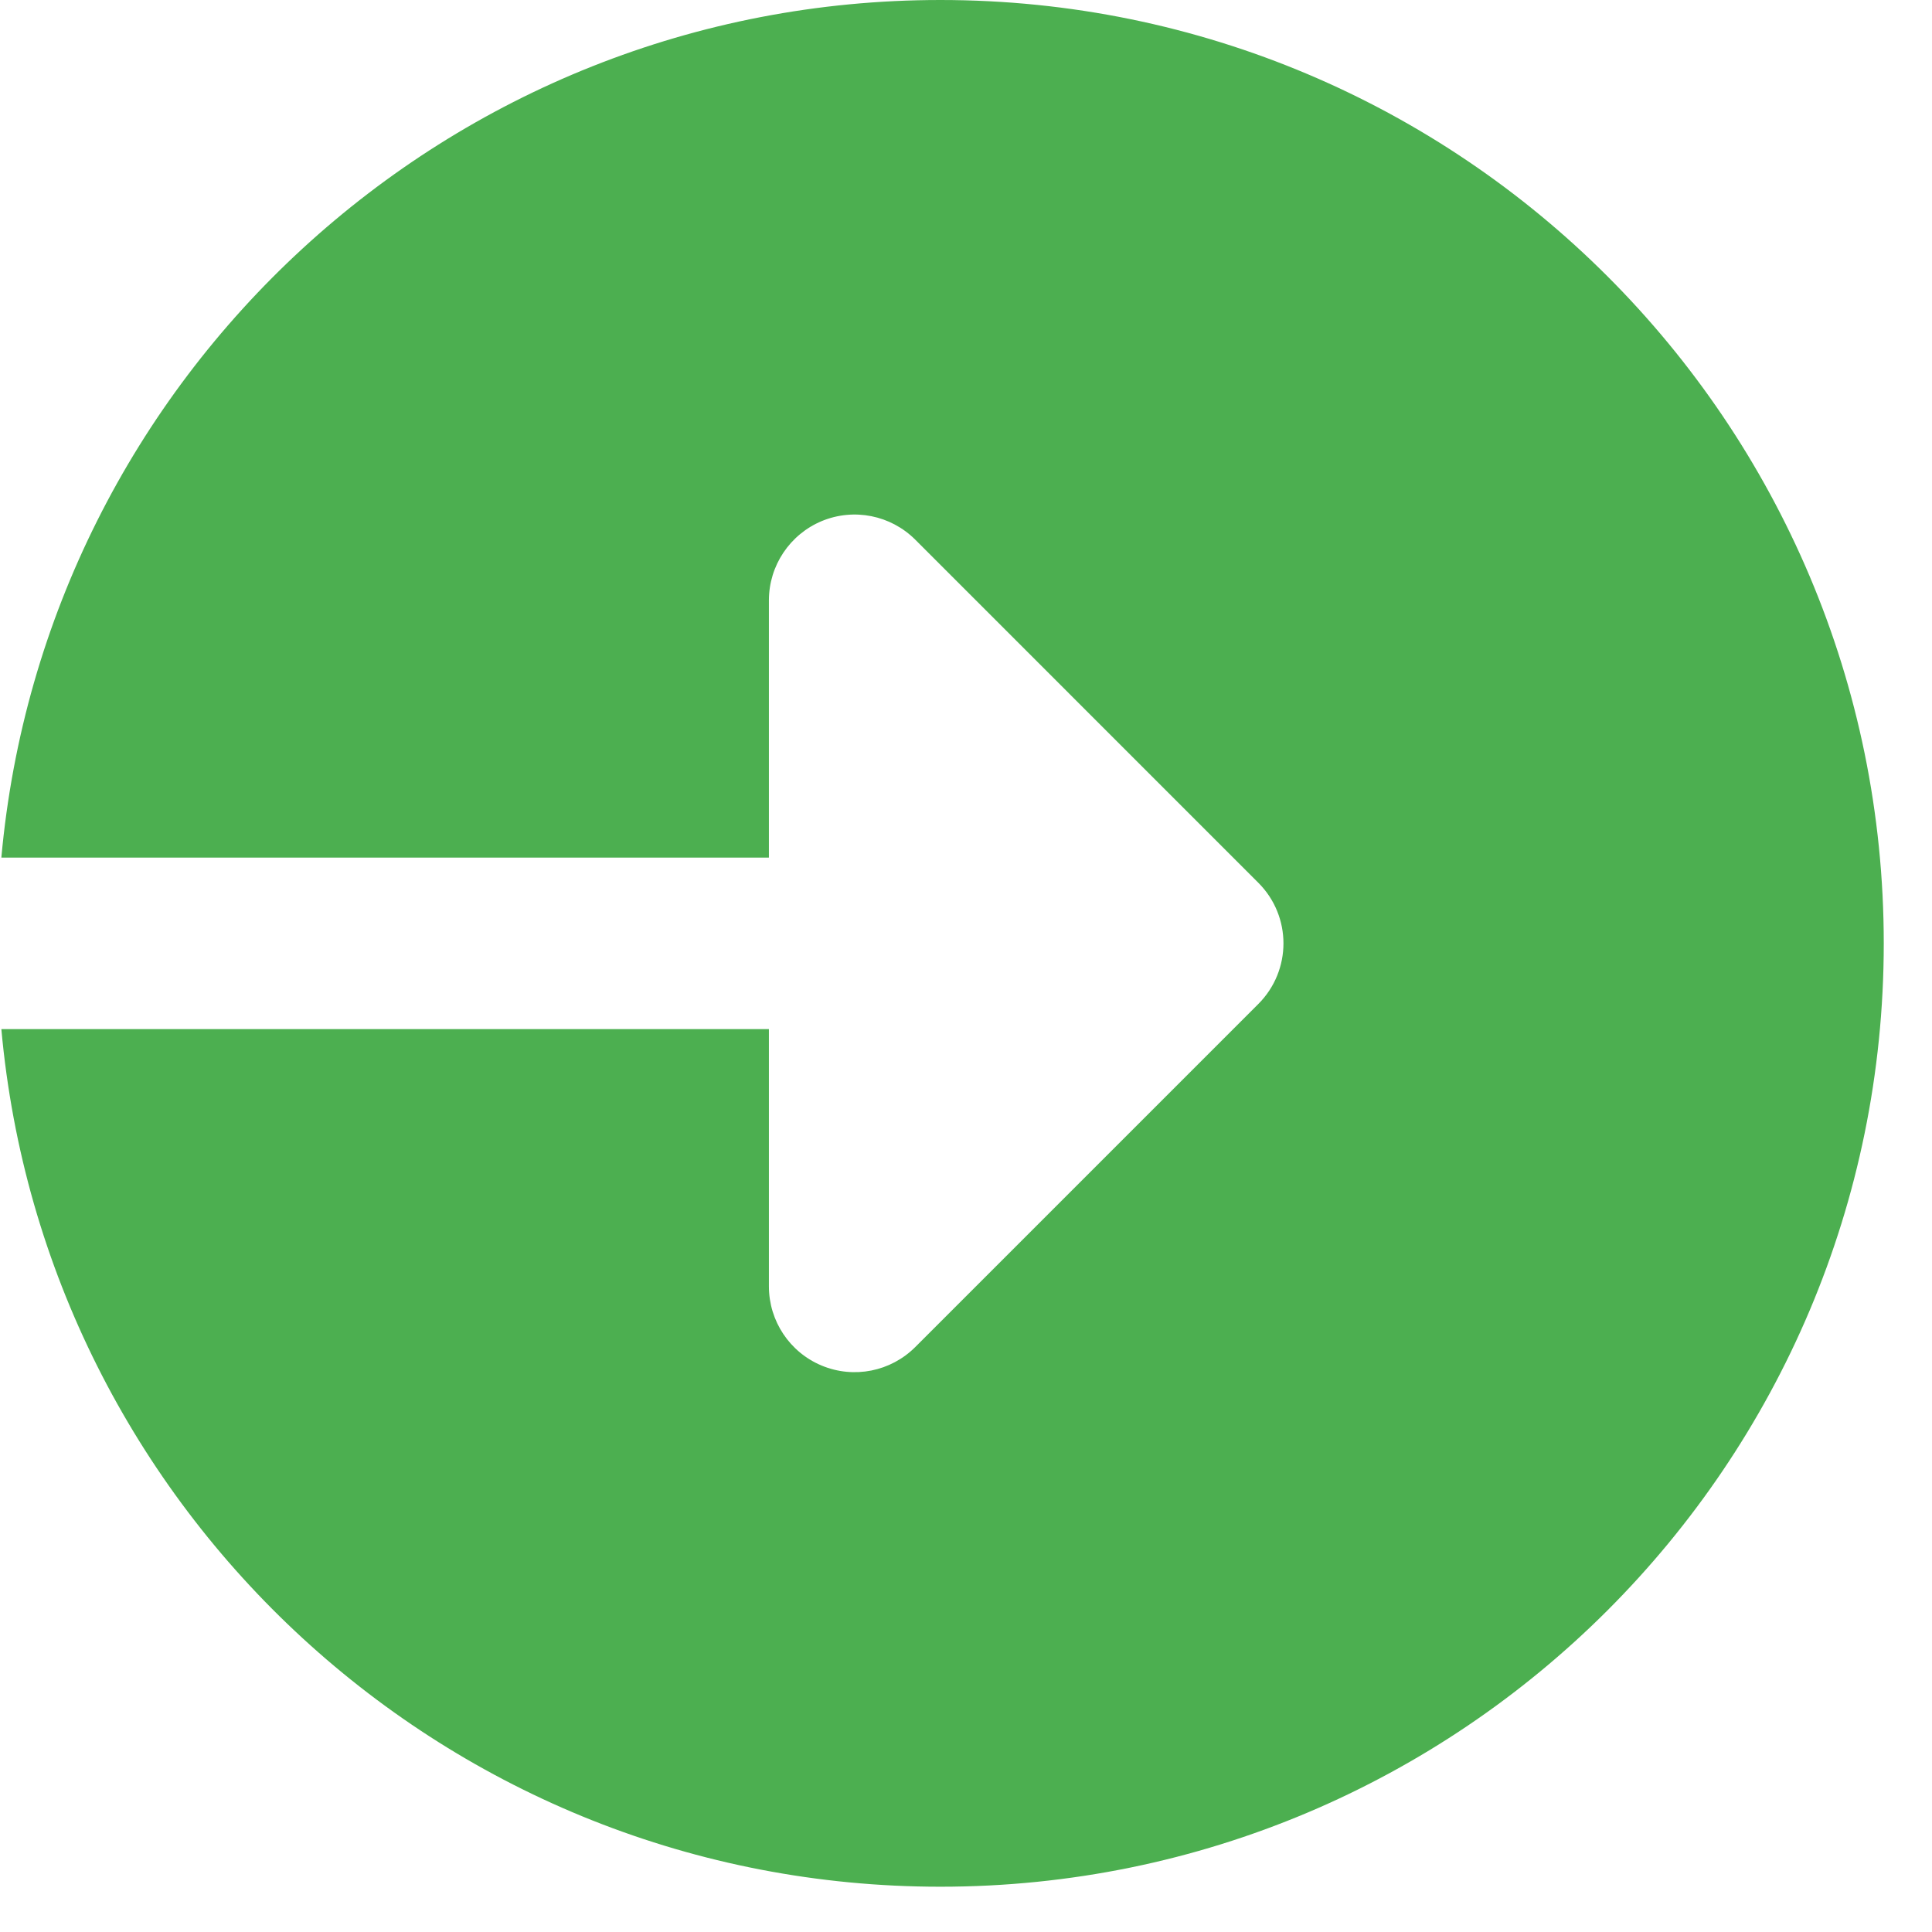 <?xml version="1.0" encoding="UTF-8" standalone="no"?>
<!DOCTYPE svg PUBLIC "-//W3C//DTD SVG 1.1//EN" "http://www.w3.org/Graphics/SVG/1.1/DTD/svg11.dtd">
<svg version="1.1" xmlns="http://www.w3.org/2000/svg" xmlns:xlink="http://www.w3.org/1999/xlink" preserveAspectRatio="xMidYMid meet" viewBox="0 0 640 640" width="120" height="120"><defs><path d="M0.45 284.09C17.4 284.09 102.15 284.09 254.71 284.09C254.71 232.95 254.71 204.54 254.71 198.86C254.71 187.39 261.64 177.02 272.23 172.61C282.86 168.21 295.07 170.65 303.2 178.78C314.56 190.14 405.47 281.05 416.83 292.42C427.94 303.52 427.94 321.47 416.83 332.59C405.47 343.95 314.56 434.86 303.2 446.22C295.07 454.35 282.86 456.79 272.23 452.38C261.61 447.98 254.71 437.61 254.71 426.14C254.71 420.45 254.71 392.05 254.71 340.91C102.15 340.91 17.4 340.91 0.45 340.91C14.82 500.17 148.51 625 311.52 625C484.11 625 624.02 485.08 624.02 312.5C624.02 139.91 484.11 0 311.52 0C148.51 0 14.82 124.83 0.45 284.09Z" id="c22bTIhcAQ"></path></defs><g><g><g><use xlink:href="#c22bTIhcAQ" opacity="1" fill="#4caf50" fill-opacity="1"></use><g><use xlink:href="#c22bTIhcAQ" opacity="1" fill-opacity="0" stroke="#000000" stroke-width="1" stroke-opacity="0"></use></g></g></g></g></svg>